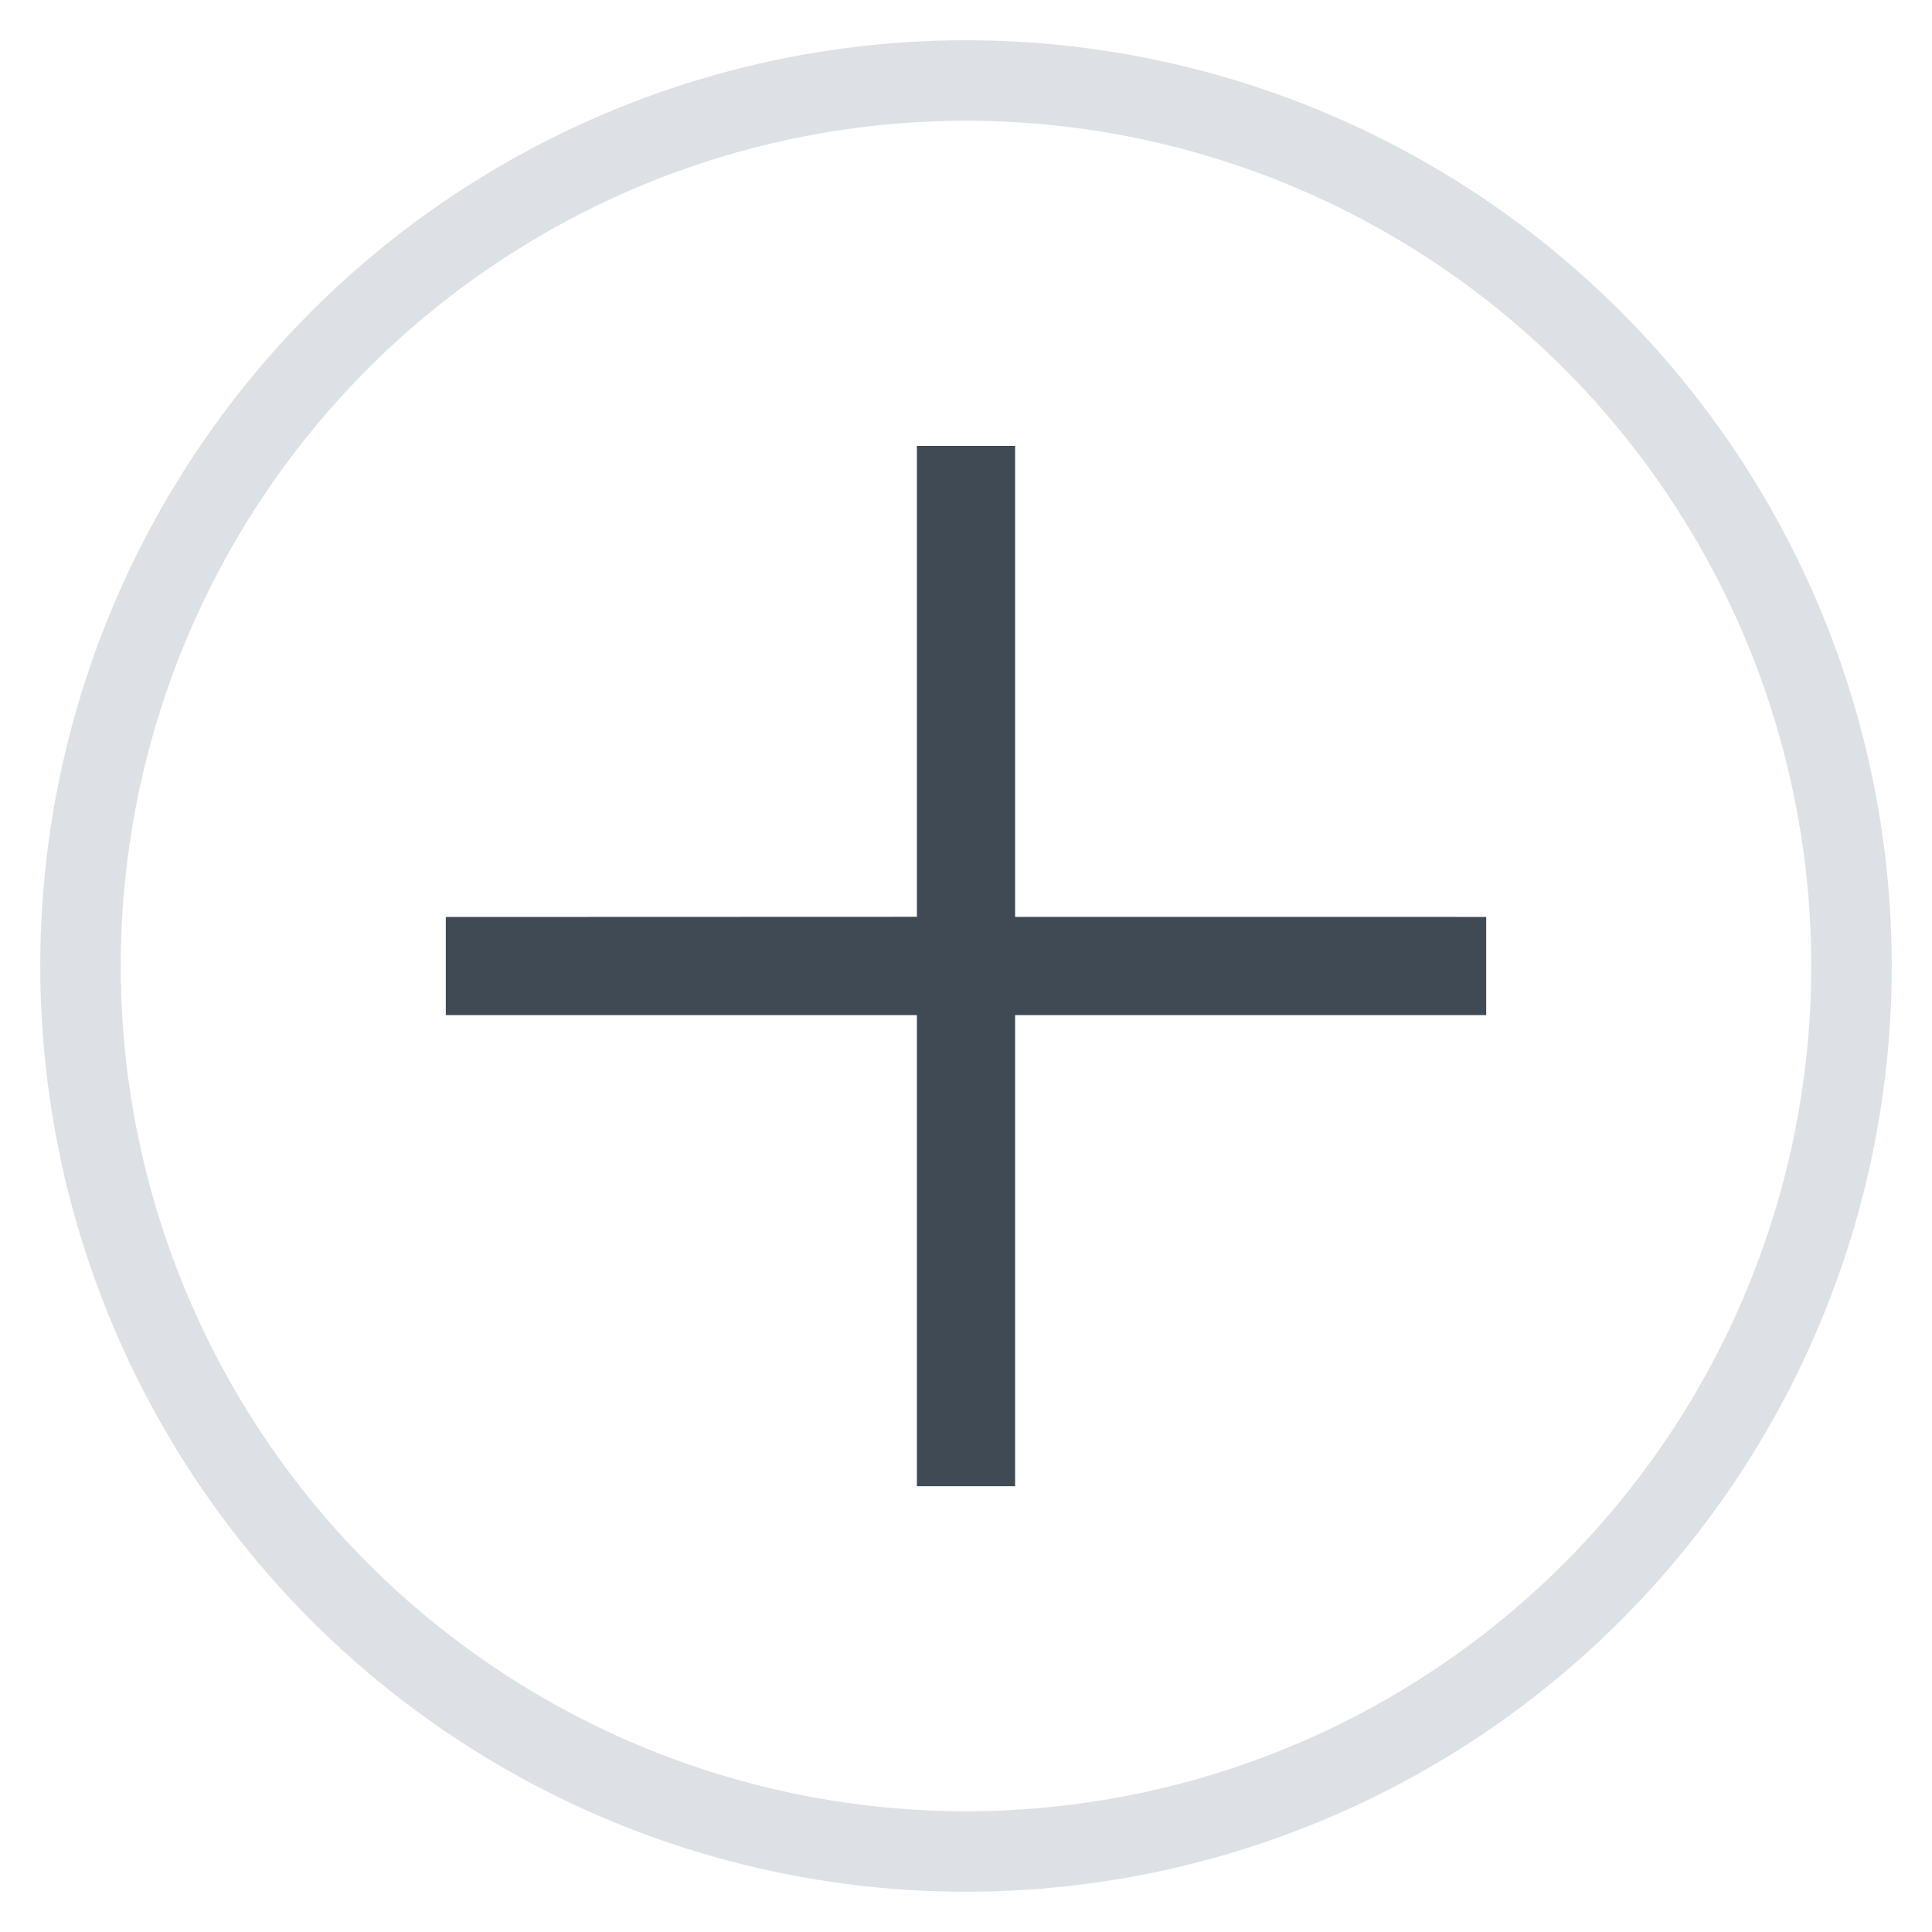 <svg width="24" height="24" viewBox="0 0 24 24" fill="none" xmlns="http://www.w3.org/2000/svg">
<g id="Icons">
<circle cx="12" cy="12" r="11" stroke="#DDE1E6" stroke-width="1"/>
<path id="Vector" d="M12.61 5.539H11.39L11.39 6.148L11.39 11.389L5.538 11.391L5.538 12.61L11.39 12.61L11.39 18.462H12.61L12.61 12.61L18.462 12.61L18.462 11.391L17.852 11.39L12.61 11.39L12.61 5.539Z" fill="#3F4A55"/>
</g>
</svg>
